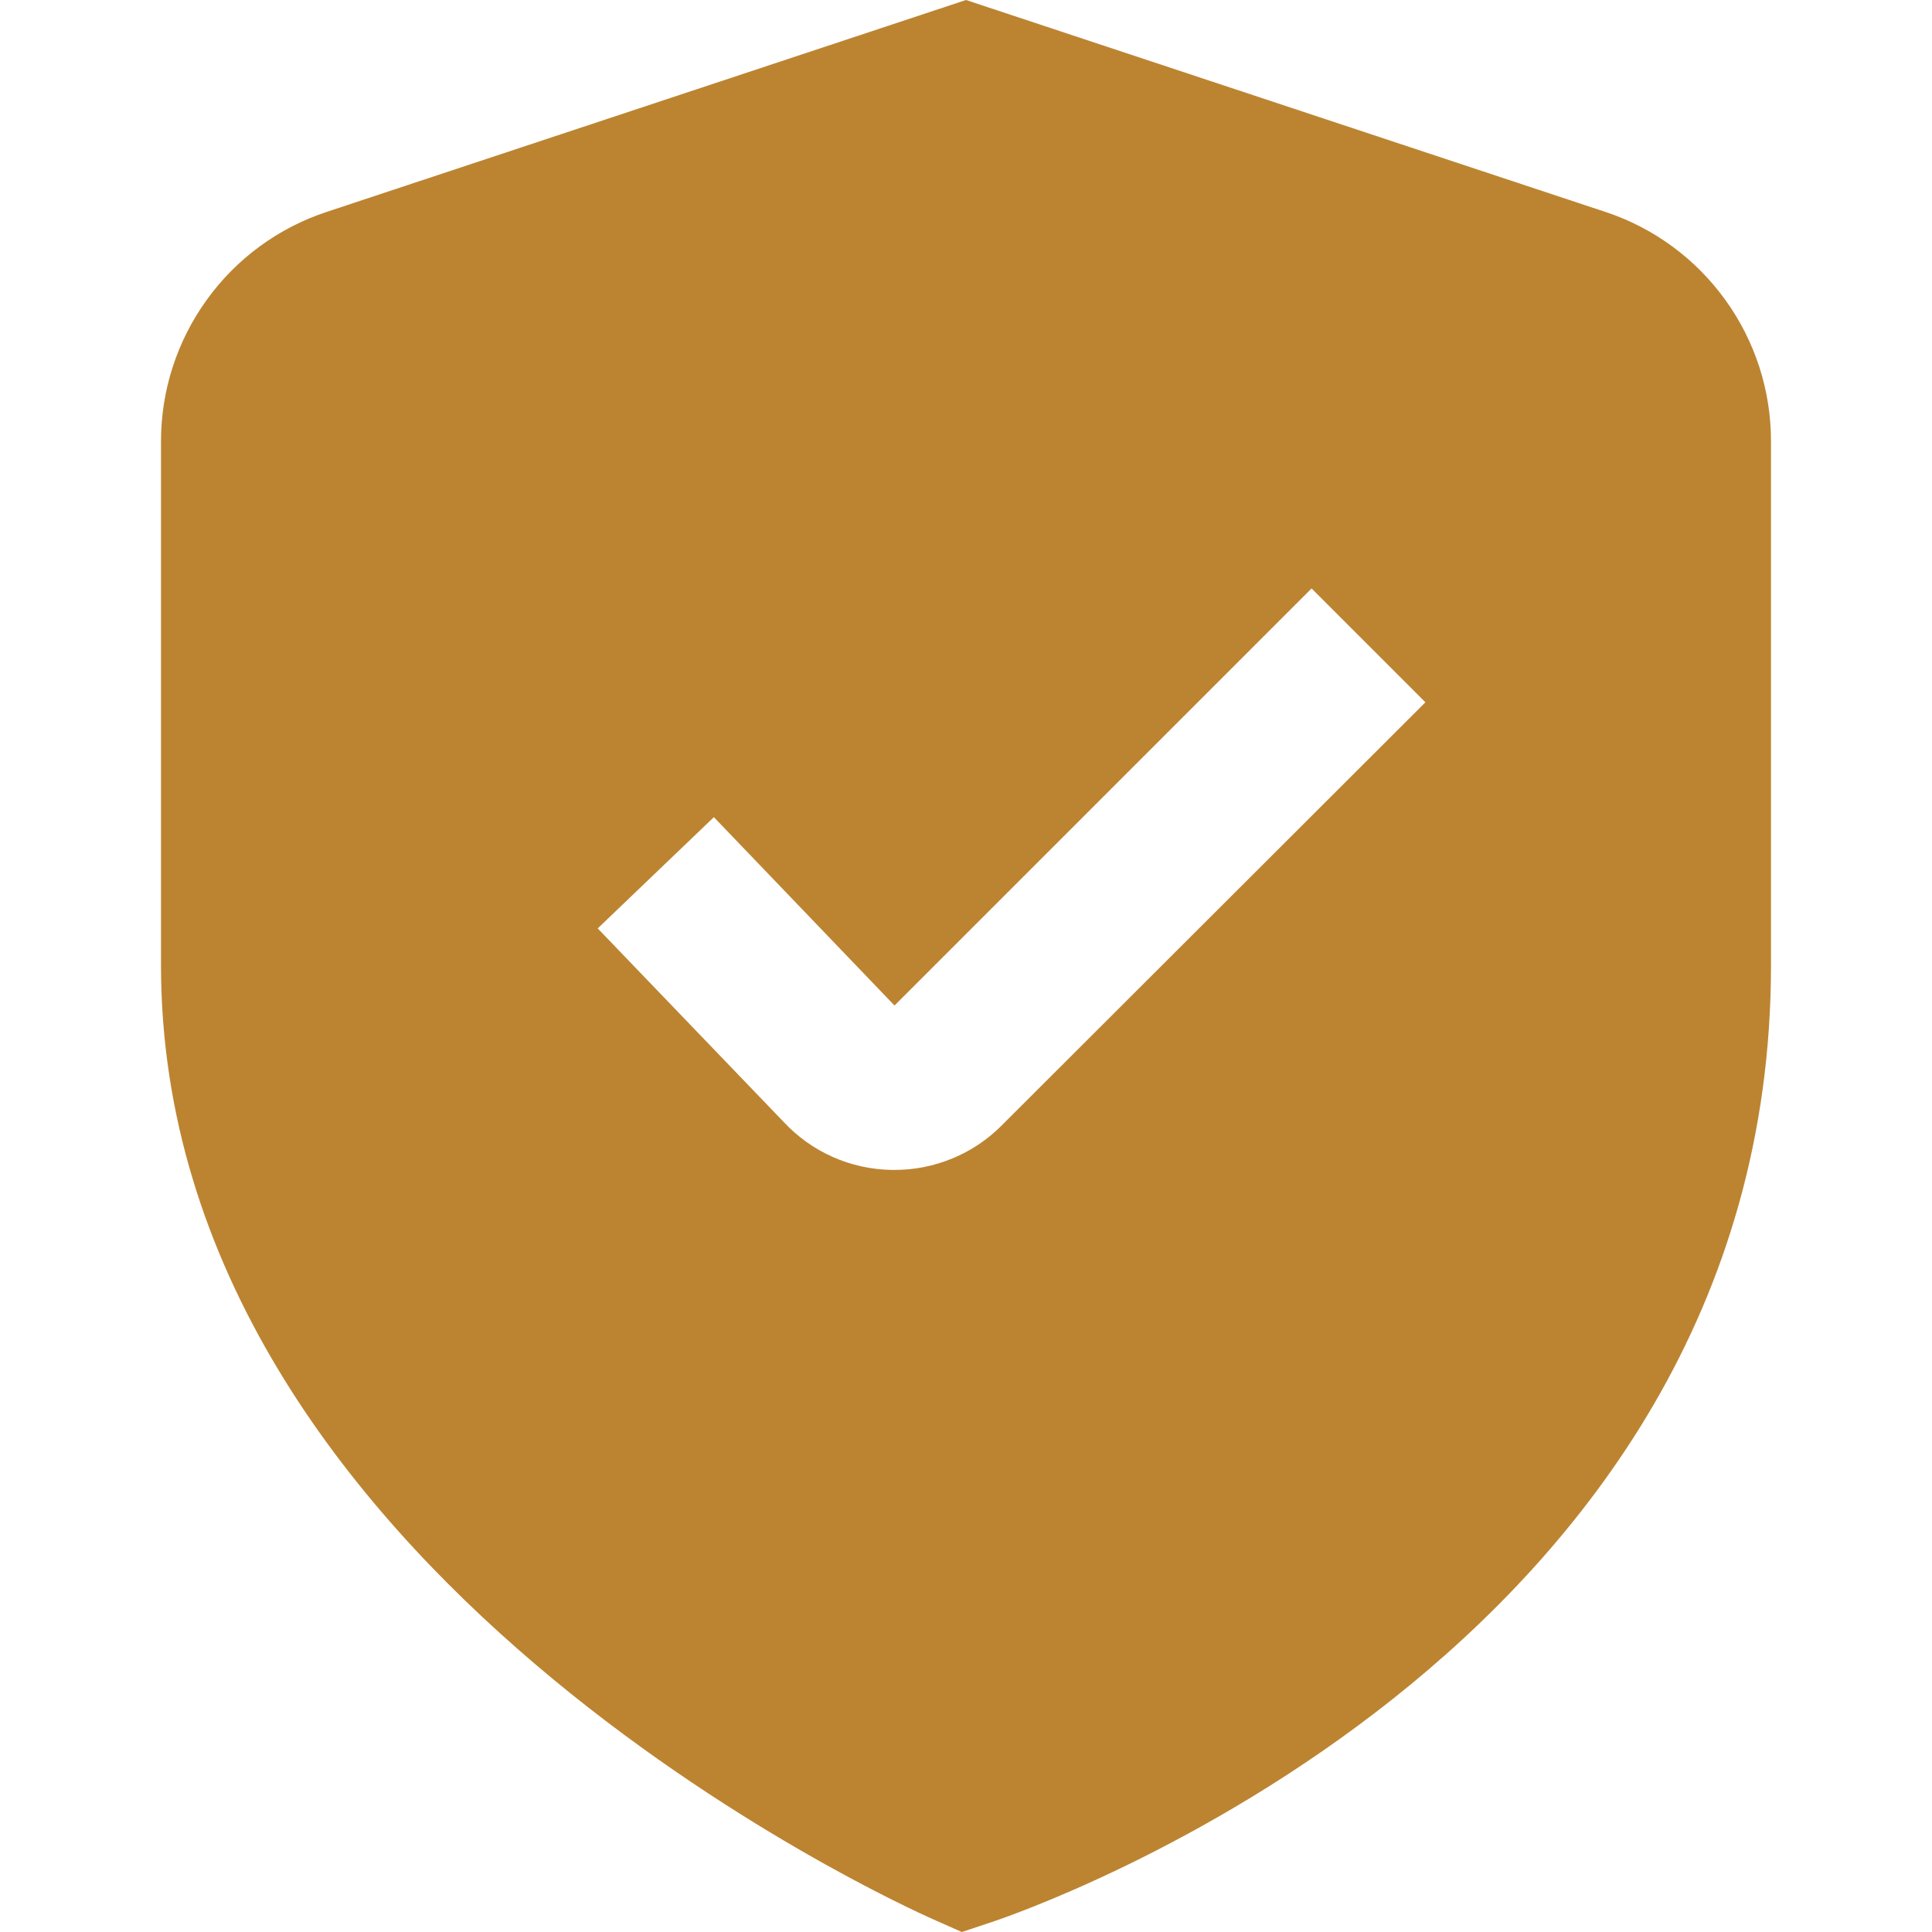 <svg width="24" height="24" viewBox="0 0 24 24" fill="none" xmlns="http://www.w3.org/2000/svg">
<path d="M19.944 2.633L12 0L4.056 2.633C3.457 2.831 2.937 3.213 2.568 3.725C2.199 4.236 2 4.85 2 5.481V11.991C2 19.515 11.2 23.67 11.594 23.843L11.948 24L12.316 23.878C12.712 23.746 22 20.568 22 11.991V5.481C22 4.85 21.802 4.236 21.432 3.725C21.063 3.213 20.543 2.831 19.944 2.633ZM12.444 13.98C12.269 14.156 12.061 14.296 11.832 14.39C11.603 14.485 11.357 14.534 11.109 14.533H11.076C10.823 14.529 10.573 14.474 10.342 14.371C10.111 14.268 9.903 14.119 9.731 13.933L7.425 11.533L8.868 10.151L11.112 12.491L16.293 7.31L17.707 8.724L12.444 13.98Z" fill="#BC8431"/>
</svg>
